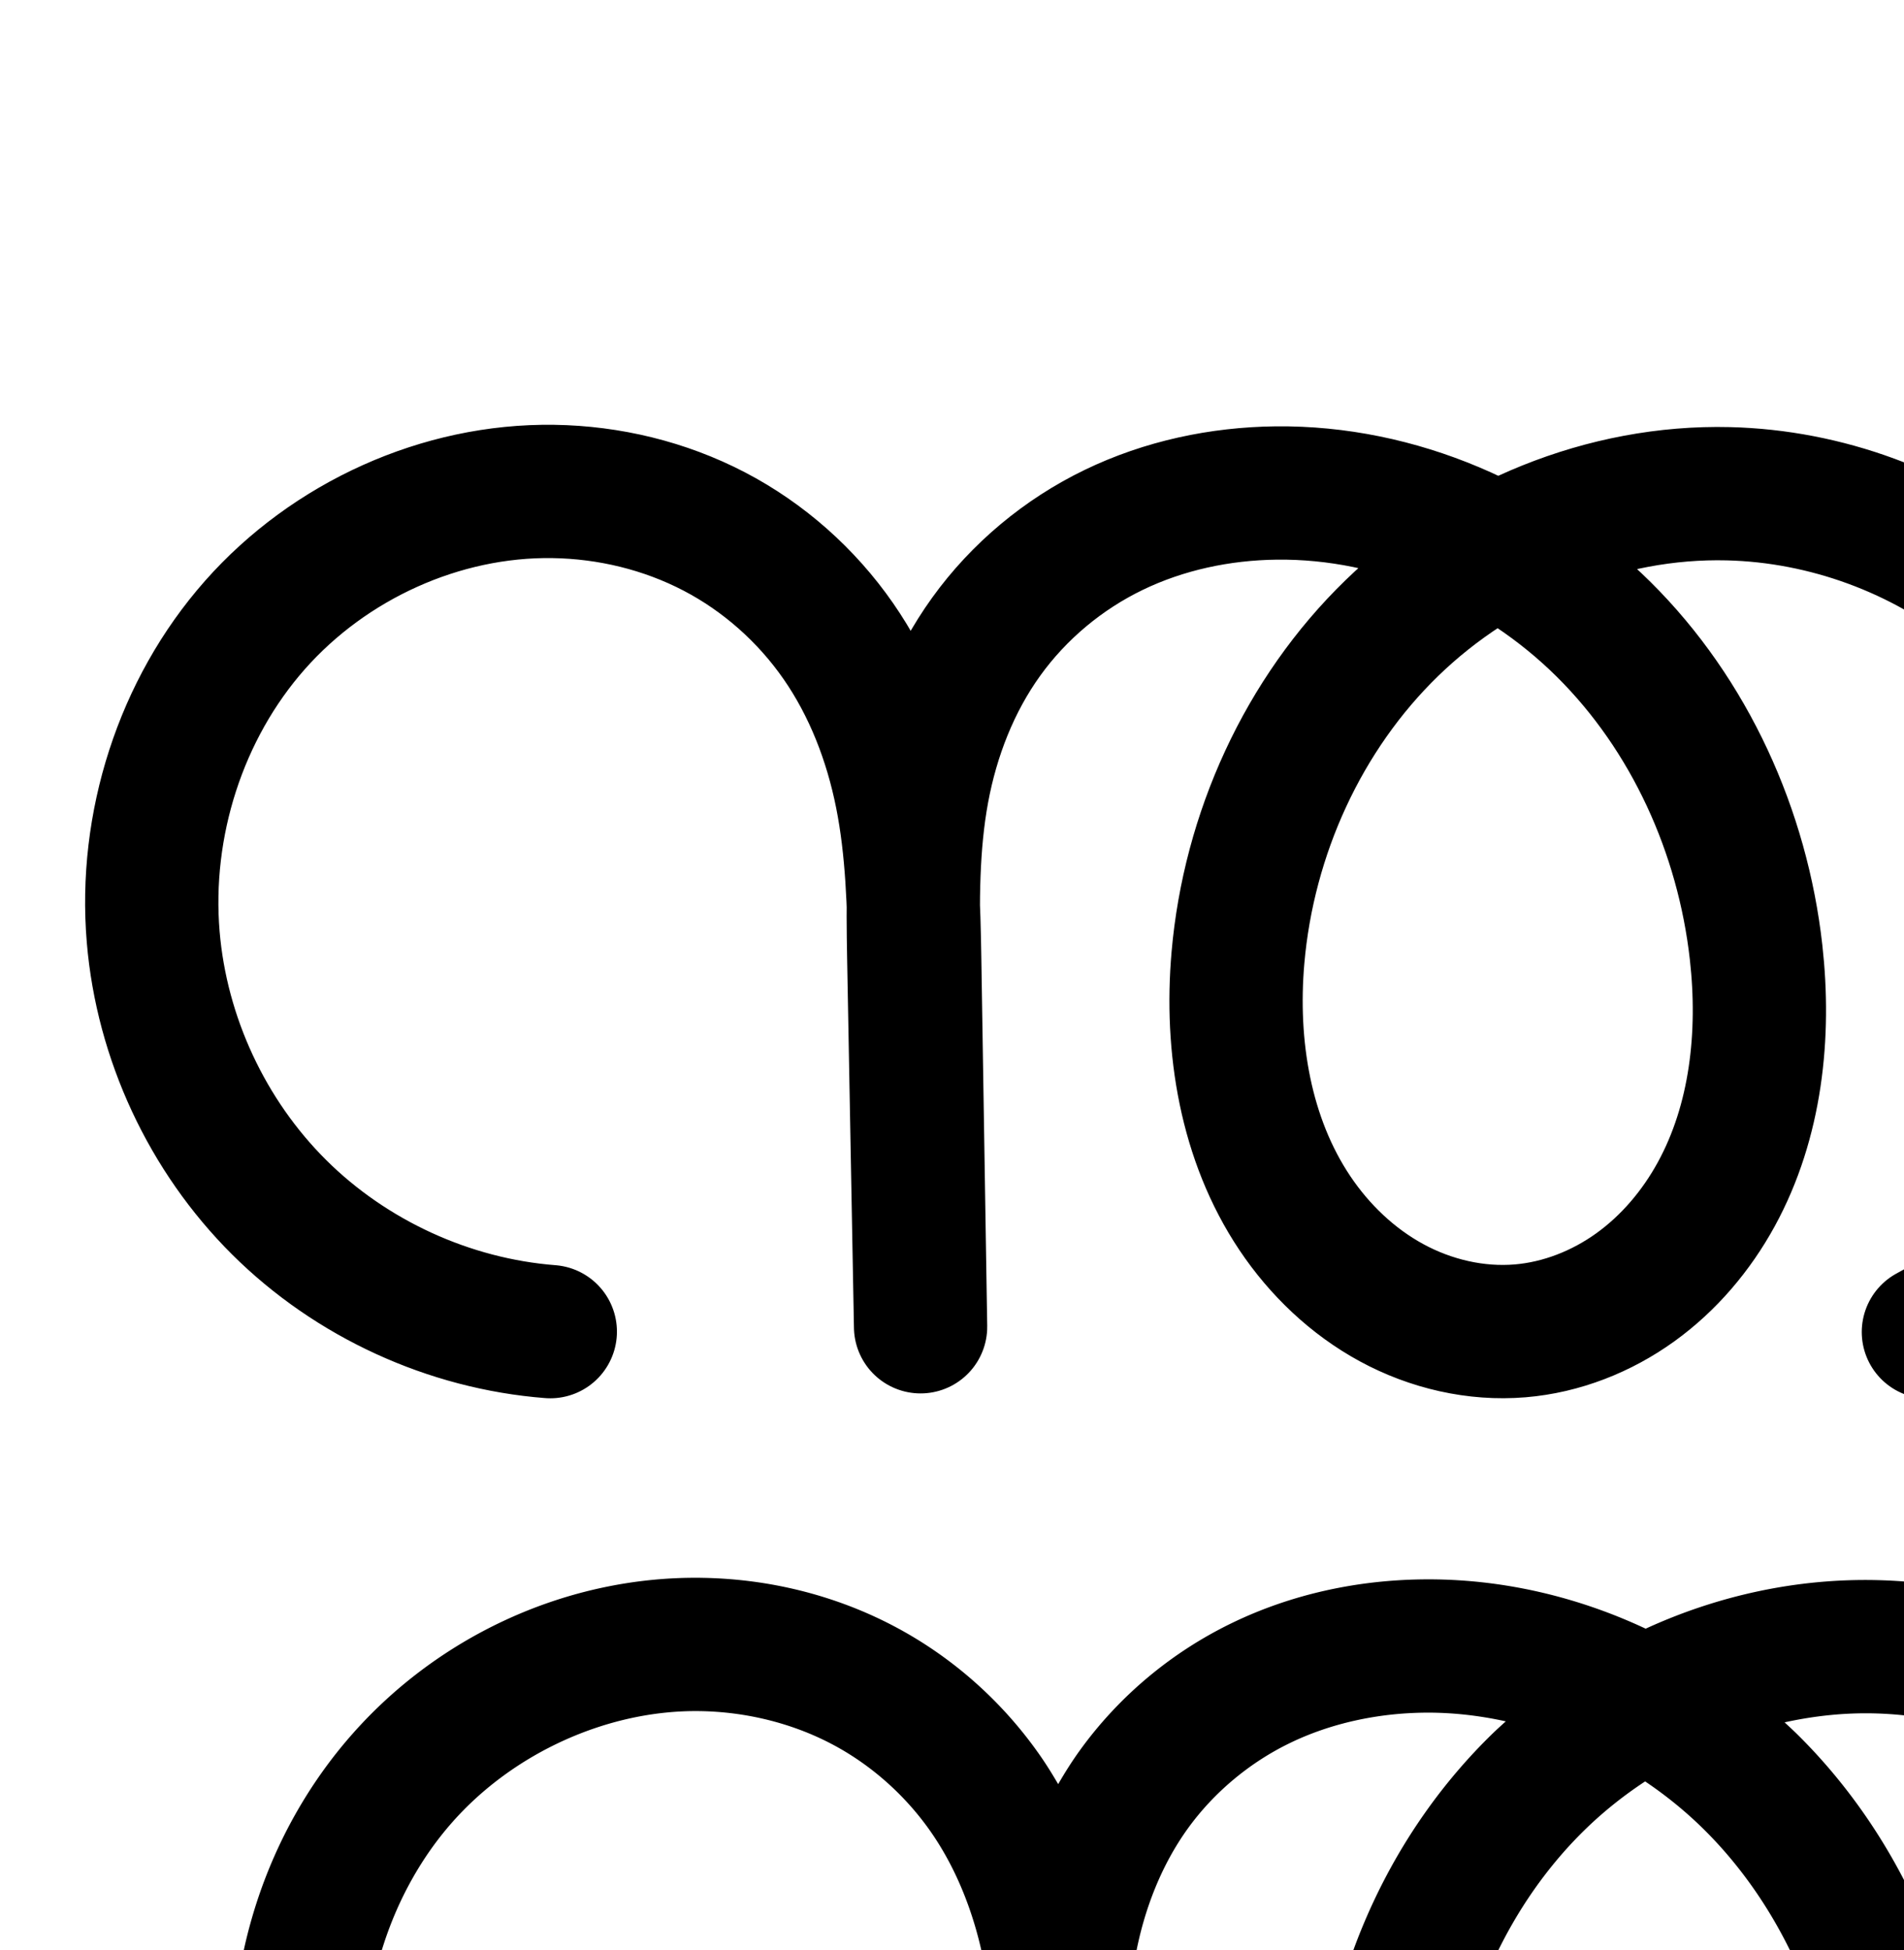 <?xml version="1.0" encoding="UTF-8" standalone="no"?>
<!-- Created with Inkscape (http://www.inkscape.org/) -->

<svg
   xmlns:dc="http://purl.org/dc/elements/1.1/"
   xmlns:cc="http://creativecommons.org/ns#"
   xmlns:rdf="http://www.w3.org/1999/02/22-rdf-syntax-ns#"
   xmlns:svg="http://www.w3.org/2000/svg"
   xmlns="http://www.w3.org/2000/svg"
   xmlns:sodipodi="http://sodipodi.sourceforge.net/DTD/sodipodi-0.dtd"
   xmlns:inkscape="http://www.inkscape.org/namespaces/inkscape"
   width="2000"
   height="2048"
   id="svg2992"
   version="1.1"
   inkscape:version="0.91 r13725"
   sodipodi:docname="ന്ത.svg">
  <defs
     id="defs5498">
    <inkscape:path-effect
       effect="spiro"
       id="path-effect4338"
       is_visible="true" />
    <inkscape:path-effect
       effect="spiro"
       id="path-effect4222"
       is_visible="true" />
    <inkscape:path-effect
       effect="spiro"
       id="path-effect4199"
       is_visible="true" />
    <inkscape:path-effect
       effect="spiro"
       id="path-effect4195"
       is_visible="true" />
    <inkscape:path-effect
       effect="spiro"
       id="path-effect4191"
       is_visible="true" />
    <inkscape:path-effect
       effect="spiro"
       id="path-effect3782"
       is_visible="true" />
    <inkscape:path-effect
       effect="spiro"
       id="path-effect3846"
       is_visible="true" />
    <inkscape:path-effect
       effect="spiro"
       id="path-effect3801"
       is_visible="true" />
    <inkscape:path-effect
       is_visible="true"
       id="path-effect3846-0"
       effect="spiro" />
    <inkscape:path-effect
       is_visible="true"
       id="path-effect3801-2"
       effect="spiro" />
    <inkscape:path-effect
       is_visible="true"
       id="path-effect4372-5-0"
       effect="spiro" />
    <inkscape:path-effect
       is_visible="true"
       id="path-effect4372-5-0-5"
       effect="spiro" />
    <inkscape:path-effect
       is_visible="true"
       id="path-effect4372-5-0-53"
       effect="spiro" />
    <inkscape:path-effect
       is_visible="true"
       id="path-effect2987"
       effect="spiro" />
    <inkscape:path-effect
       is_visible="true"
       id="path-effect4141-3-4-6"
       effect="spiro" />
    <inkscape:path-effect
       is_visible="true"
       id="path-effect4141-3-4-6-8"
       effect="spiro" />
    <inkscape:path-effect
       is_visible="true"
       id="path-effect4372-5-0-8"
       effect="spiro" />
    <inkscape:path-effect
       is_visible="true"
       id="path-effect4372-5-0-8-9"
       effect="spiro" />
    <inkscape:path-effect
       is_visible="true"
       id="path-effect4372-5-0-8-9-8"
       effect="spiro" />
    <inkscape:path-effect
       is_visible="true"
       id="path-effect4372-5-0-8-9-8-9"
       effect="spiro" />
    <inkscape:path-effect
       is_visible="true"
       id="path-effect4372-5-0-8-9-8-9-1"
       effect="spiro" />
    <inkscape:path-effect
       is_visible="true"
       id="path-effect4372-5-0-8-9-8-9-0"
       effect="spiro" />
    <inkscape:path-effect
       is_visible="true"
       id="path-effect4372-5-0-8-9-8-9-05"
       effect="spiro" />
  </defs>
  <sodipodi:namedview
     inkscape:window-height="851"
     inkscape:window-width="1600"
     inkscape:pageshadow="2"
     inkscape:pageopacity="0.0"
     borderopacity="1.0"
     bordercolor="#666666"
     pagecolor="#ffffff"
     id="base"
     showgrid="true"
     showguides="true"
     inkscape:guide-bbox="true"
     inkscape:zoom="0.32024907"
     inkscape:cx="1021.0048"
     inkscape:cy="580.36063"
     inkscape:window-x="1599"
     inkscape:window-y="-1"
     inkscape:current-layer="layer1-2"
     inkscape:window-maximized="1">
    <sodipodi:guide
       orientation="horizontal"
       position="0,600"
       id="guide5596" />
    <inkscape:grid
       type="xygrid"
       id="grid3769"
       empspacing="3"
       visible="true"
       enabled="true"
       snapvisiblegridlinesonly="true"
       spacingx="4px"
       units="px"
       dotted="true"
       spacingy="4px" />
    <sodipodi:guide
       orientation="0,1"
       position="1056,1584"
       id="guide2985" />
  </sodipodi:namedview>
  <g
     inkscape:label="Layer 1"
     inkscape:groupmode="layer"
     id="layer1"
     transform="translate(0,1048)">
    <g
       id="layer1-2"
       inkscape:label="Layer 1"
       transform="translate(-709.566,-1252.563)">
      <g
         transform="translate(3575.69,1245.758)"
         id="layer1-5"
         inkscape:label="Layer 1" />
      <path
         sodipodi:nodetypes="caaccsaaaaac"
         inkscape:connector-curvature="0"
         inkscape:original-d="m 1287.5991,1603.1309 c -29.832,19.5986 -411.55403,-218.5715 -417.10899,-414.5076 -5.94151,-209.5704 210.79529,-475.88489 420.29839,-467.91532 207.3729,7.88854 380.8428,302.84482 379.6362,493.42492 l 6.1364,383.8753 -7.1576,-387.1114 c -4.2571,-230.24025 174.8422,-473.57838 380.7709,-488.56322 231.9475,-16.87816 475.0331,251.66123 504.0275,482.40752 19.4677,154.9298 -91.7749,390.5051 -247.7636,397.5592 -163.6433,7.4003 -310.0497,-228.6556 -296.505,-391.9052 19.5455,-235.5741 288.6725,-554.77153 515.2174,-487.28396 289.1467,86.13657 561.2722,615.34536 210.0429,880.40316"
         inkscape:path-effect="#path-effect4372-5-0-8-9-8-9"
         id="path4370-9-0-3-5-2-9"
         d="m 1287.599,1603.131 c -106.294,-8.263 -209.135,-55.419 -284.759,-130.571 -75.623,-75.152 -123.422,-177.696 -132.35,-283.936 -9.888,-117.655 28.718,-239.189 106.899,-327.667 78.181,-88.478 195.342,-141.984 313.4,-140.248 58.56,0.861 117.027,14.956 168.969,42.013 51.942,27.057 96.998,67.07 130.391,115.184 33.393,48.114 54.889,103.911 66.357,161.343 11.468,57.433 12.983,116.325 13.919,174.884 l 6.136,383.875 -7.158,-387.111 c -1.088,-58.822 -1.483,-118.075 9.197,-175.93 10.681,-57.854 32.521,-114.014 66.911,-161.748 34.39,-47.734 80.958,-86.539 133.928,-112.139 52.97,-25.6 111.907,-38.094 170.735,-38.747 127.464,-1.414 253.343,53.447 343.872,143.189 90.529,89.742 145.962,212.54 160.156,339.219 9.708,86.639 0.04,177.553 -41.8,254.037 -20.92,38.242 -49.74,72.381 -85.124,97.84 -35.384,25.458 -77.401,42.047 -120.84,45.682 -46.53,3.894 -93.899,-7.183 -134.945,-29.442 -41.046,-22.259 -75.809,-55.439 -101.797,-94.232 -51.975,-77.585 -67.858,-175.197 -59.763,-268.231 11.286,-129.708 68.381,-255.77 161.868,-346.389 93.486,-90.619 223.191,-144.082 353.35,-140.895 102.343,2.506 203.527,39.729 283.095,104.144 79.568,64.415 137.04,155.632 160.798,255.211 23.757,99.579 13.656,206.918 -28.262,300.316 -41.918,93.399 -115.399,172.292 -205.588,220.732"
         style="fill:none;fill-rule:evenodd;stroke:#000000;stroke-width:140;stroke-linecap:round;stroke-linejoin:round;stroke-miterlimit:4;stroke-dasharray:none;stroke-opacity:1" />
      <path
         style="color:#000000;font-style:normal;font-variant:normal;font-weight:normal;font-stretch:normal;font-size:medium;line-height:normal;font-family:sans-serif;text-indent:0;text-align:start;text-decoration:none;text-decoration-line:none;text-decoration-style:solid;text-decoration-color:#000000;letter-spacing:normal;word-spacing:normal;text-transform:none;direction:ltr;block-progression:tb;writing-mode:lr-tb;baseline-shift:baseline;text-anchor:start;white-space:normal;clip-rule:nonzero;display:inline;overflow:visible;visibility:visible;opacity:1;isolation:auto;mix-blend-mode:normal;color-interpolation:sRGB;color-interpolation-filters:linearRGB;solid-color:#000000;solid-opacity:1;fill:#000000;fill-opacity:1;fill-rule:evenodd;stroke:none;stroke-width:140;stroke-linecap:round;stroke-linejoin:round;stroke-miterlimit:4;stroke-dasharray:none;stroke-dashoffset:0;stroke-opacity:1;color-rendering:auto;image-rendering:auto;shape-rendering:auto;text-rendering:auto;enable-background:accumulate"
         d="m 1446.709,1861.682 c -139.882,-2.057 -274.999,59.903 -366.885,163.891 -91.671,103.744 -135.695,243.065 -124.197,379.881 10.359,123.27 65.016,240.526 152.762,327.725 87.745,87.198 205.343,141.121 328.676,150.709 a 70.007,70.007 0 1 0 10.851,-139.578 c -89.256,-6.939 -177.34,-47.328 -240.842,-110.434 -63.501,-63.105 -104.442,-150.936 -111.939,-240.147 -8.277,-98.495 24.909,-202.244 89.6,-275.455 64.476,-72.967 163.683,-118.02 259.916,-116.605 48.017,0.706 95.971,12.386 137.658,34.102 41.574,21.656 78.282,54.196 105.223,93.014 26.963,38.85 45.337,85.641 55.221,135.139 6.679,33.448 9.509,69.344 11.018,106.897 -0.033,17.783 0.222,35.273 0.537,52.34 l 7.15,386.674 0,0.262 0,0.176 a 70.007,70.007 0 0 0 139.979,-2.414 l -6.137,-383.875 c -0.282,-17.642 -0.721,-35.756 -1.369,-54.086 0.2,-39.321 2.006,-76.669 8.391,-111.252 9.056,-49.054 27.484,-95.528 54.869,-133.539 27.388,-38.015 65.103,-69.497 107.592,-90.031 42.689,-20.631 91.615,-31.227 141.053,-31.775 28.527,-0.317 57.213,2.91 85.439,9.129 -4.466,4.062 -8.973,8.08 -13.31,12.285 -106.555,103.287 -170.169,244.467 -182.883,390.584 -9.147,105.124 7.929,218.596 71.344,313.258 31.781,47.441 74.47,88.547 126.582,116.807 52.33,28.378 112.695,42.808 174.154,37.664 57.336,-4.799 110.876,-26.235 155.883,-58.617 44.839,-32.261 80.162,-74.465 105.654,-121.066 50.87,-92.992 60.837,-198.291 49.953,-295.426 -15.882,-141.746 -77.383,-278.978 -180.439,-381.139 -4.587,-4.547 -9.343,-8.917 -14.08,-13.305 31.093,-6.825 62.756,-10.184 94.189,-9.414 86.514,2.118 173.502,34.12 240.764,88.572 67.262,54.452 116.671,132.871 136.754,217.049 20.083,84.178 11.398,176.457 -24.037,255.41 -35.435,78.953 -98.606,146.777 -174.846,187.725 a 70.007,70.007 0 1 0 66.242,123.338 c 104.138,-55.931 187.929,-145.894 236.33,-253.738 48.401,-107.844 59.92,-230.242 32.488,-345.223 -27.432,-114.981 -92.967,-218.995 -184.842,-293.373 -91.875,-74.378 -207.254,-116.823 -325.426,-119.717 -84.539,-2.07 -167.828,16.205 -243.537,50.984 -72.566,-34.012 -152.373,-52.684 -233.93,-51.779 -68.219,0.757 -137.166,15.148 -200.418,45.717 -63.451,30.665 -118.872,76.794 -160.264,134.246 -8.187,11.364 -15.567,23.136 -22.516,35.098 -5.82,-9.966 -11.894,-19.821 -18.545,-29.404 -39.844,-57.41 -93.249,-104.897 -155.559,-137.355 -62.196,-32.399 -131.175,-48.908 -200.279,-49.924 z m 990.936,213.82 c 22.22,14.958 43.072,31.926 62.012,50.701 78.001,77.323 127.365,185.687 139.871,297.299 8.532,76.143 -0.836,152.671 -33.646,212.648 -16.348,29.883 -38.665,55.958 -64.594,74.613 -25.76,18.534 -56.256,30.276 -85.797,32.748 -31.601,2.645 -65.974,-5.081 -95.736,-21.221 -29.98,-16.258 -56.816,-41.511 -77.01,-71.656 -40.535,-60.509 -55.227,-142.261 -48.184,-223.205 9.858,-113.299 60.434,-224.244 140.852,-302.195 19.039,-18.455 39.973,-35.065 62.232,-49.732 z"
         id="path4370-9-0-3-5-2-9-0"
         inkscape:connector-curvature="0" />
    </g>
  </g>
</svg>
